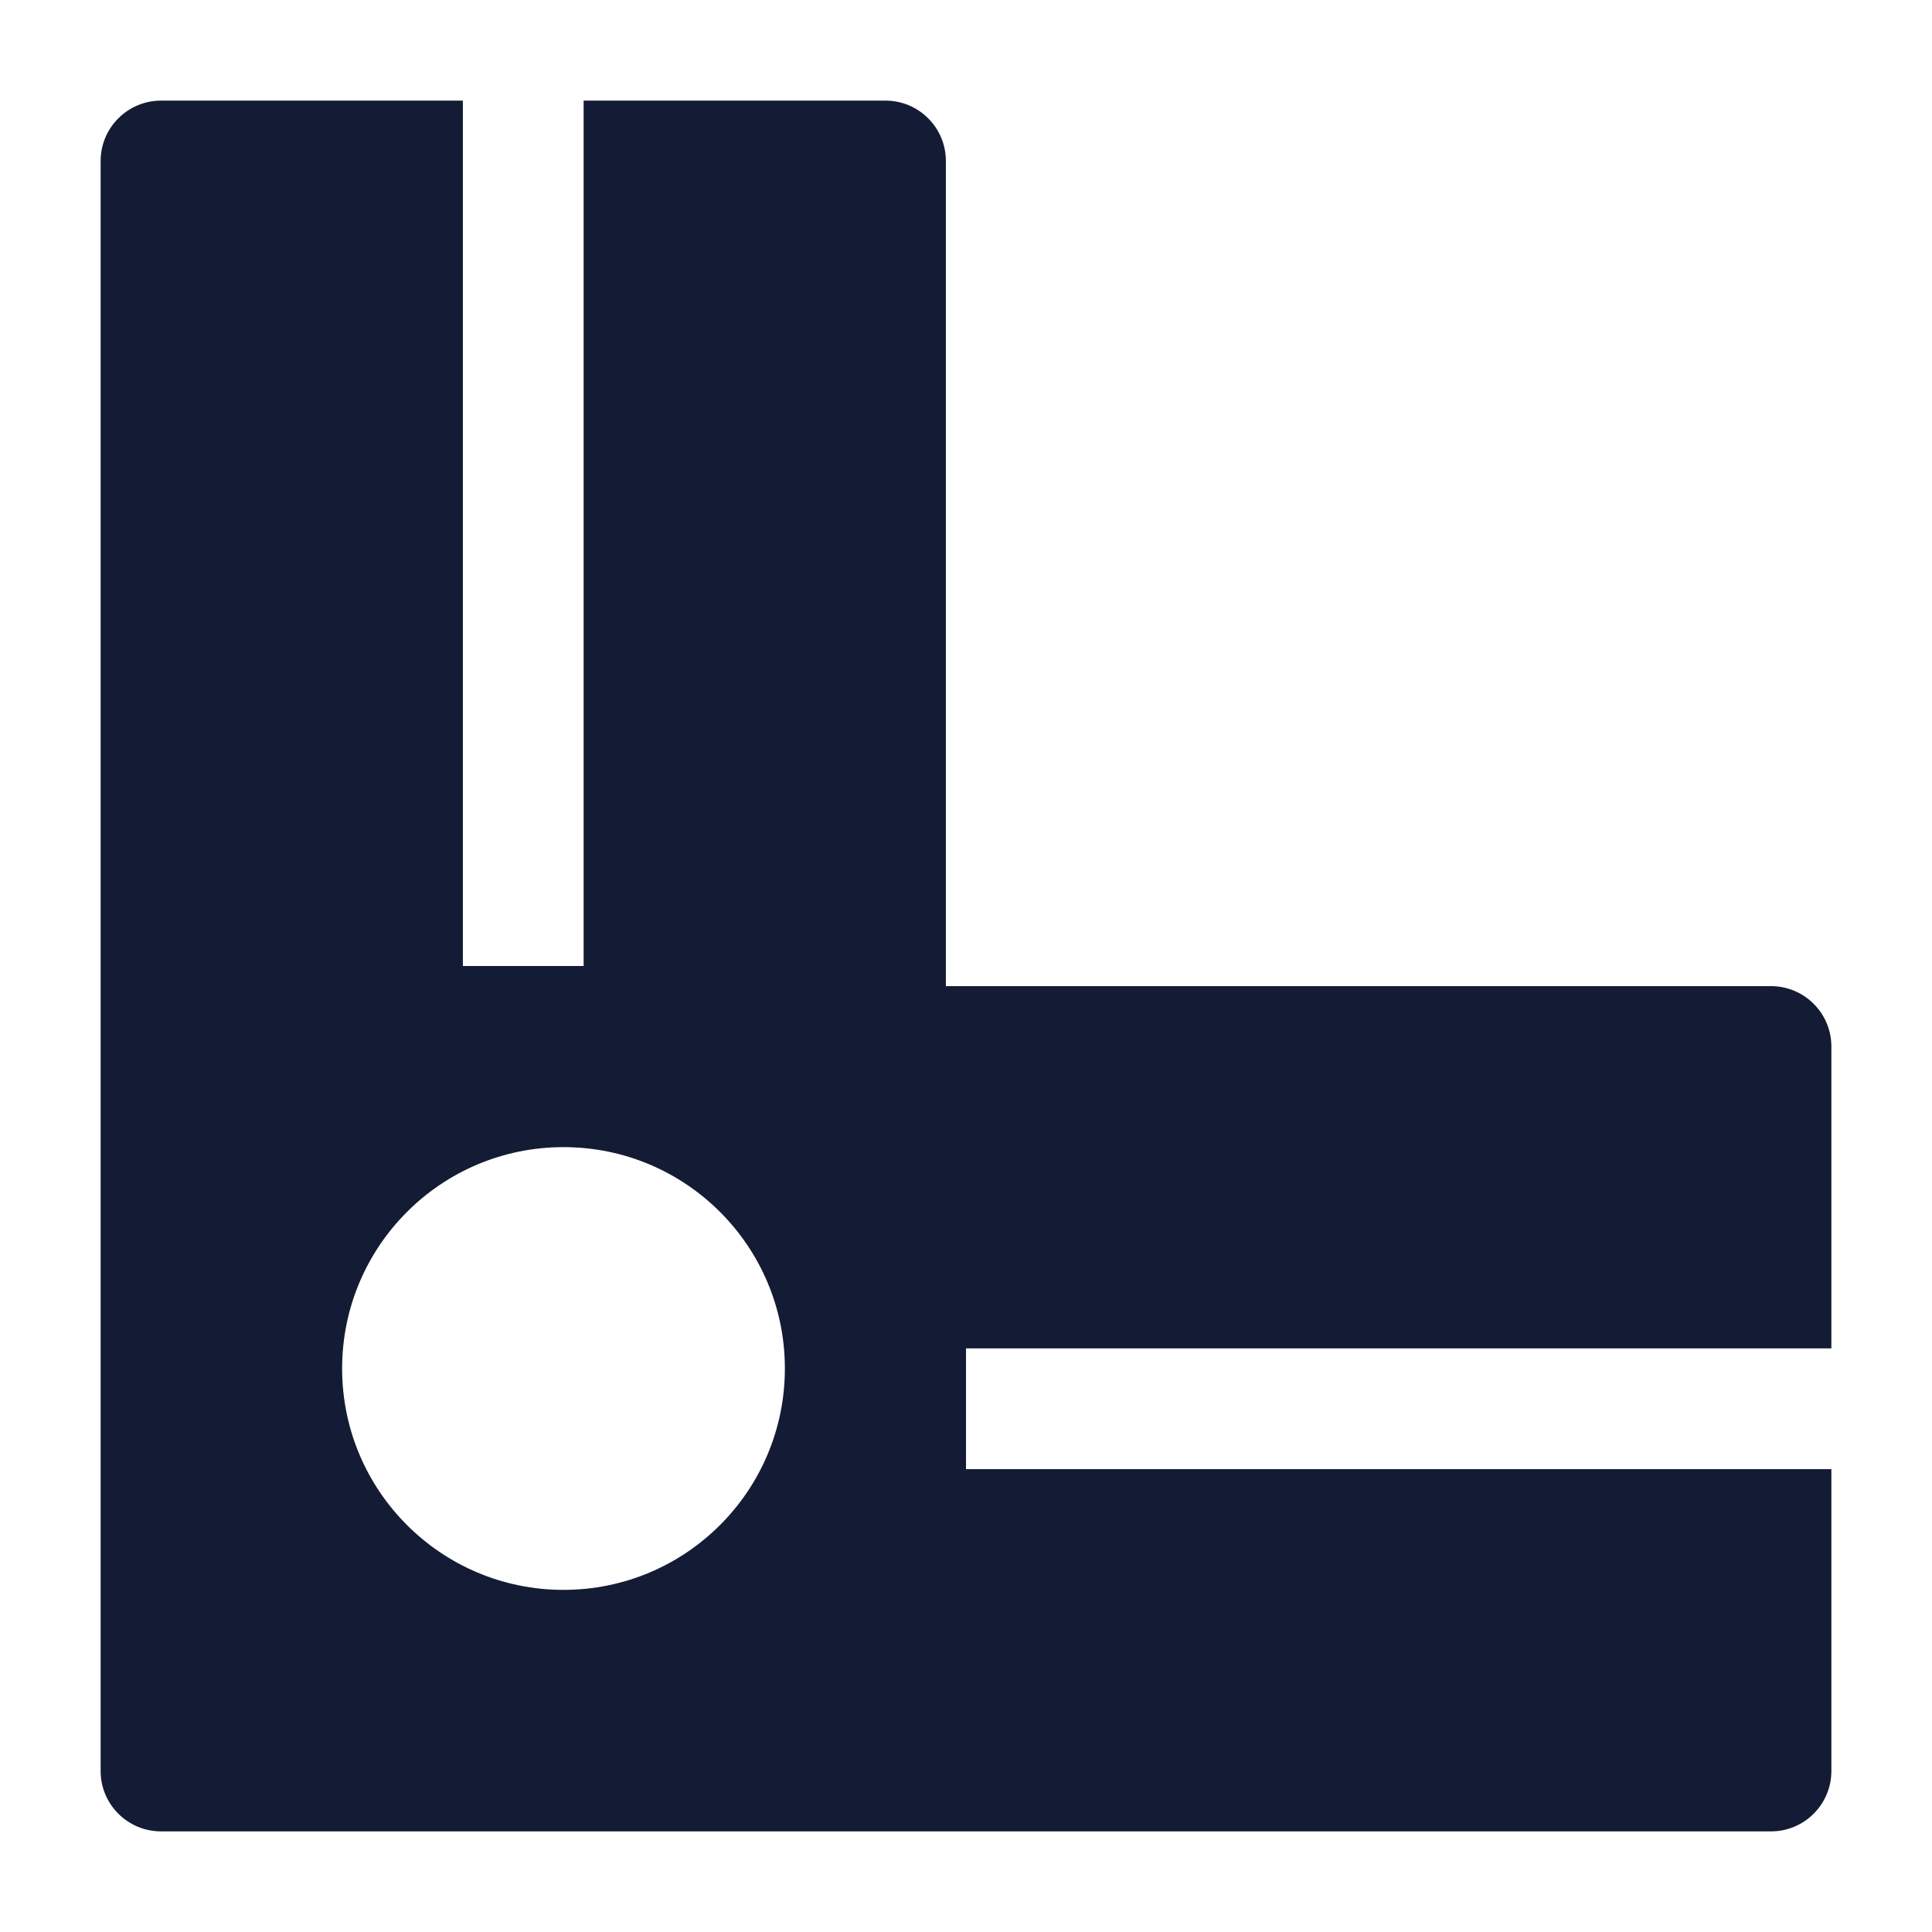 <svg width="24" height="24" viewBox="0 0 24 24" fill="none" xmlns="http://www.w3.org/2000/svg">
<path fill-rule="evenodd" clip-rule="evenodd" d="M2 1.25H5.75V12H7.25V1.25H11C11.414 1.25 11.75 1.586 11.75 2V12.25L22 12.25C22.199 12.25 22.39 12.329 22.53 12.47C22.671 12.61 22.75 12.801 22.75 13V16.75H12V18.25H22.75V22C22.75 22.414 22.414 22.75 22 22.75H2C1.586 22.75 1.25 22.414 1.25 22V2C1.25 1.801 1.329 1.61 1.47 1.47C1.61 1.329 1.801 1.25 2 1.25ZM7 14.25C5.481 14.25 4.25 15.481 4.25 17C4.25 18.519 5.481 19.75 7 19.75C8.519 19.75 9.75 18.519 9.75 17C9.75 15.481 8.519 14.25 7 14.25Z" fill="#141B34"/>
</svg>
